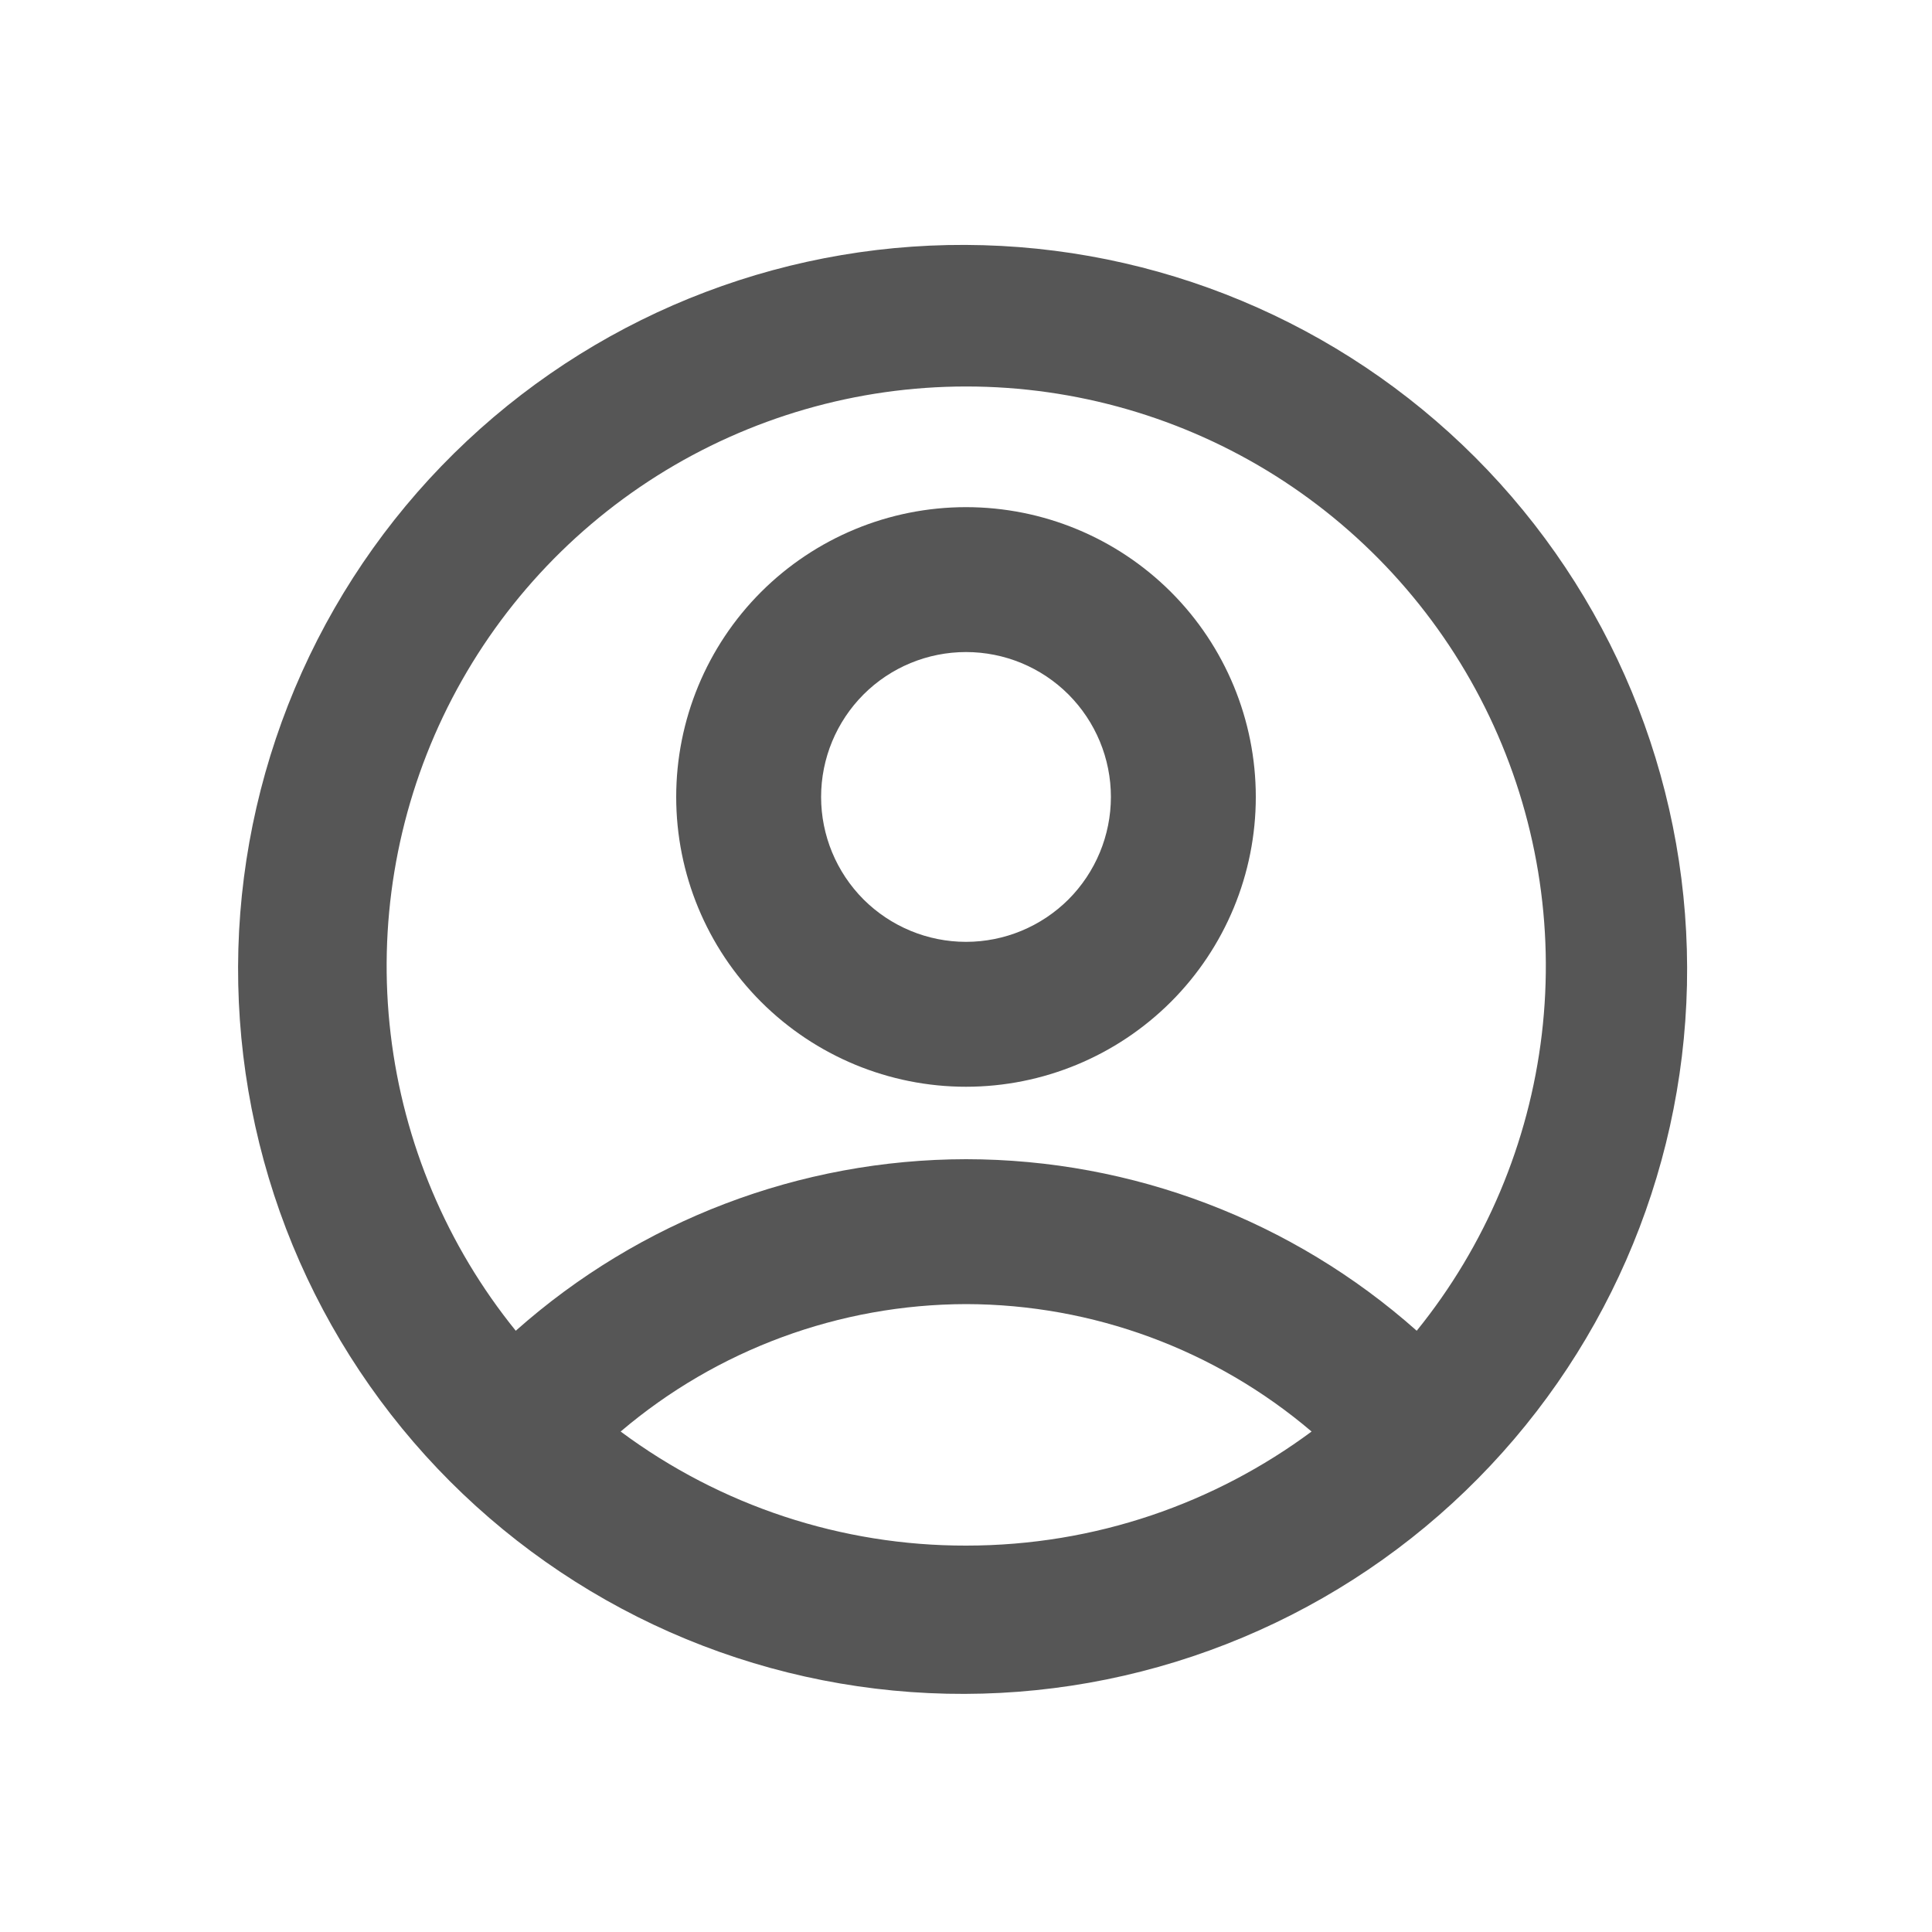 <svg width="24" height="24" viewBox="0 0 24 24" fill="none" xmlns="http://www.w3.org/2000/svg">
<path fill-rule="evenodd" clip-rule="evenodd" d="M8.4 9.9C8.4 8.945 8.779 8.029 9.454 7.354C10.13 6.679 11.045 6.3 12 6.3C12.955 6.3 13.87 6.679 14.546 7.354C15.221 8.029 15.6 8.945 15.6 9.9C15.6 10.855 15.221 11.77 14.546 12.445C13.87 13.12 12.955 13.5 12 13.5C11.045 13.5 10.13 13.12 9.454 12.445C8.779 11.77 8.4 10.855 8.4 9.9ZM12 8.1C11.523 8.1 11.065 8.289 10.727 8.627C10.39 8.965 10.2 9.422 10.2 9.9C10.2 10.377 10.39 10.835 10.727 11.173C11.065 11.51 11.523 11.7 12 11.7C12.477 11.7 12.935 11.51 13.273 11.173C13.61 10.835 13.8 10.377 13.8 9.9C13.8 9.422 13.61 8.965 13.273 8.627C12.935 8.289 12.477 8.1 12 8.1Z" fill="#565656"/>
<path fill-rule="evenodd" clip-rule="evenodd" d="M18.203 18.522C17.349 19.346 16.339 19.992 15.234 20.424C14.128 20.857 12.948 21.066 11.761 21.04C10.575 21.014 9.405 20.754 8.319 20.274C7.234 19.794 6.254 19.104 5.436 18.244C4.618 17.384 3.978 16.37 3.553 15.262C3.129 14.153 2.928 12.972 2.961 11.785C2.995 10.599 3.264 9.431 3.751 8.348C4.238 7.266 4.934 6.29 5.8 5.478C7.533 3.852 9.839 2.978 12.215 3.046C14.59 3.113 16.842 4.118 18.48 5.84C20.117 7.562 21.007 9.862 20.956 12.238C20.904 14.614 19.914 16.873 18.203 18.522ZM6.407 16.531C5.552 15.475 5.013 14.197 4.853 12.847C4.693 11.496 4.919 10.128 5.504 8.901C6.09 7.673 7.011 6.637 8.161 5.911C9.311 5.186 10.643 4.801 12.003 4.801C13.363 4.801 14.695 5.186 15.845 5.911C16.995 6.637 17.916 7.673 18.502 8.901C19.087 10.128 19.313 11.496 19.153 12.847C18.993 14.197 18.454 15.475 17.599 16.531C16.056 15.16 14.065 14.402 12.002 14.4C9.939 14.402 7.949 15.161 6.407 16.531ZM7.71 17.783C8.951 18.706 10.456 19.203 12.002 19.2C13.61 19.2 15.094 18.672 16.293 17.783C15.095 16.764 13.575 16.203 12.002 16.2C10.429 16.203 8.908 16.764 7.71 17.783Z" fill="#565656"/>
</svg>
